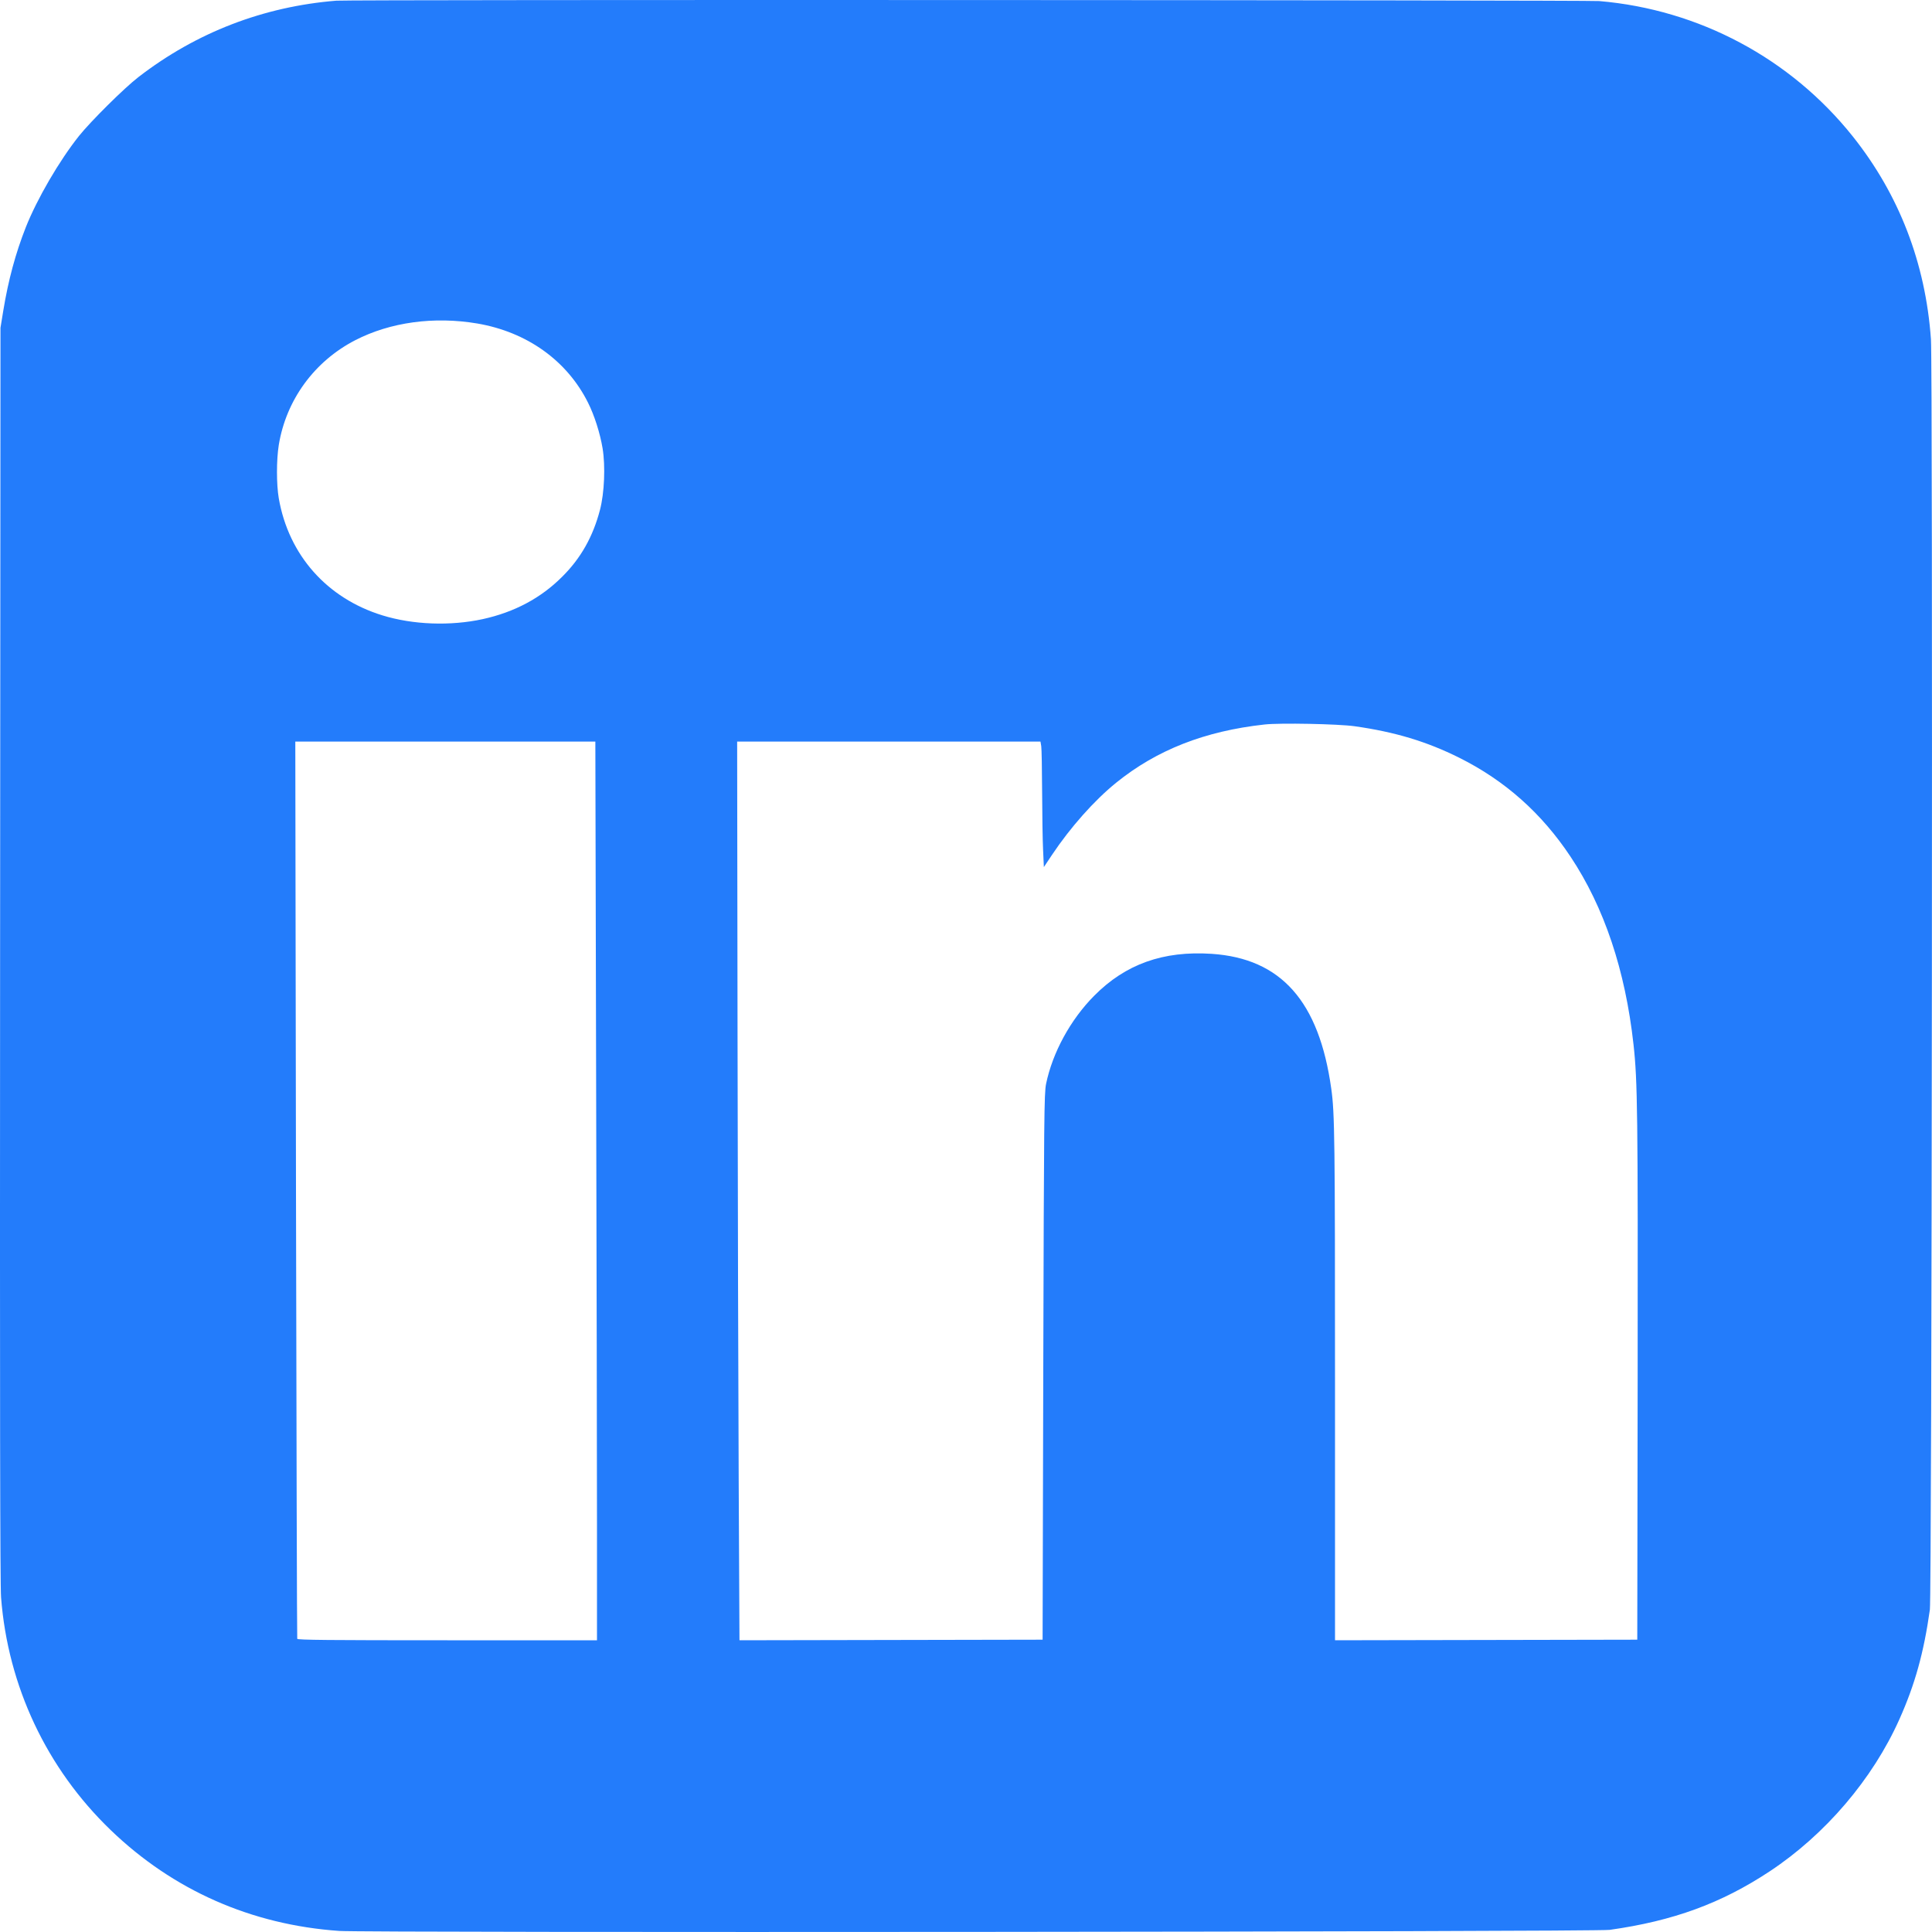 <svg width="20" height="20" viewBox="0 0 20 20" fill="none" xmlns="http://www.w3.org/2000/svg">
<path fill-rule="evenodd" clip-rule="evenodd" d="M3.482 0.007C2.726 0.068 2.031 0.336 1.433 0.798C1.287 0.91 0.937 1.258 0.818 1.407C0.612 1.666 0.384 2.058 0.267 2.353C0.161 2.622 0.086 2.899 0.034 3.216L0.005 3.393L0.001 9.873C-0.002 14.581 0.001 16.402 0.011 16.536C0.082 17.456 0.483 18.307 1.146 18.945C1.793 19.568 2.601 19.925 3.511 19.989C3.795 20.009 16.518 19.999 16.663 19.978C17.323 19.885 17.819 19.703 18.32 19.372C18.897 18.99 19.386 18.416 19.662 17.799C19.824 17.437 19.915 17.109 19.978 16.663C19.999 16.518 20.009 3.795 19.989 3.511C19.933 2.723 19.659 2.013 19.179 1.411C18.535 0.604 17.588 0.099 16.555 0.011C16.418 -0 3.625 -0.005 3.482 0.007ZM4.942 3.349C5.455 3.437 5.869 3.732 6.087 4.168C6.153 4.299 6.212 4.485 6.238 4.641C6.268 4.825 6.257 5.102 6.211 5.278C6.139 5.554 6.013 5.779 5.819 5.971C5.598 6.192 5.325 6.337 4.998 6.409C4.662 6.482 4.275 6.468 3.958 6.37C3.384 6.193 2.988 5.746 2.886 5.159C2.861 5.015 2.861 4.76 2.886 4.606C2.962 4.141 3.253 3.741 3.677 3.522C4.04 3.335 4.492 3.273 4.942 3.349ZM14.023 7.518C14.441 7.577 14.769 7.676 15.106 7.844C15.579 8.08 15.959 8.418 16.258 8.868C16.607 9.393 16.825 10.044 16.91 10.812C16.952 11.19 16.956 11.53 16.953 14.264L16.949 16.974L15.384 16.977L13.82 16.98L13.82 14.344C13.82 11.8 13.817 11.521 13.781 11.269C13.655 10.366 13.262 9.922 12.543 9.874C12.042 9.841 11.651 9.98 11.326 10.309C11.081 10.556 10.896 10.896 10.829 11.22C10.809 11.318 10.807 11.552 10.8 14.15L10.793 16.974L9.224 16.977L7.655 16.98L7.647 15.353C7.643 14.457 7.637 12.364 7.635 10.701L7.631 7.677H9.201H10.771L10.779 7.725C10.783 7.751 10.787 7.964 10.788 8.197C10.789 8.431 10.793 8.702 10.798 8.799L10.806 8.976L10.89 8.85C11.081 8.564 11.328 8.286 11.554 8.103C11.974 7.763 12.472 7.568 13.09 7.5C13.25 7.482 13.854 7.494 14.023 7.518ZM6.171 11.133C6.176 13.033 6.18 15.126 6.18 15.784V16.98H4.631C3.403 16.98 3.081 16.977 3.077 16.965C3.074 16.956 3.069 14.863 3.064 12.313L3.057 7.677H4.61H6.163L6.171 11.133Z" fill="#237CFB"/>
</svg>
